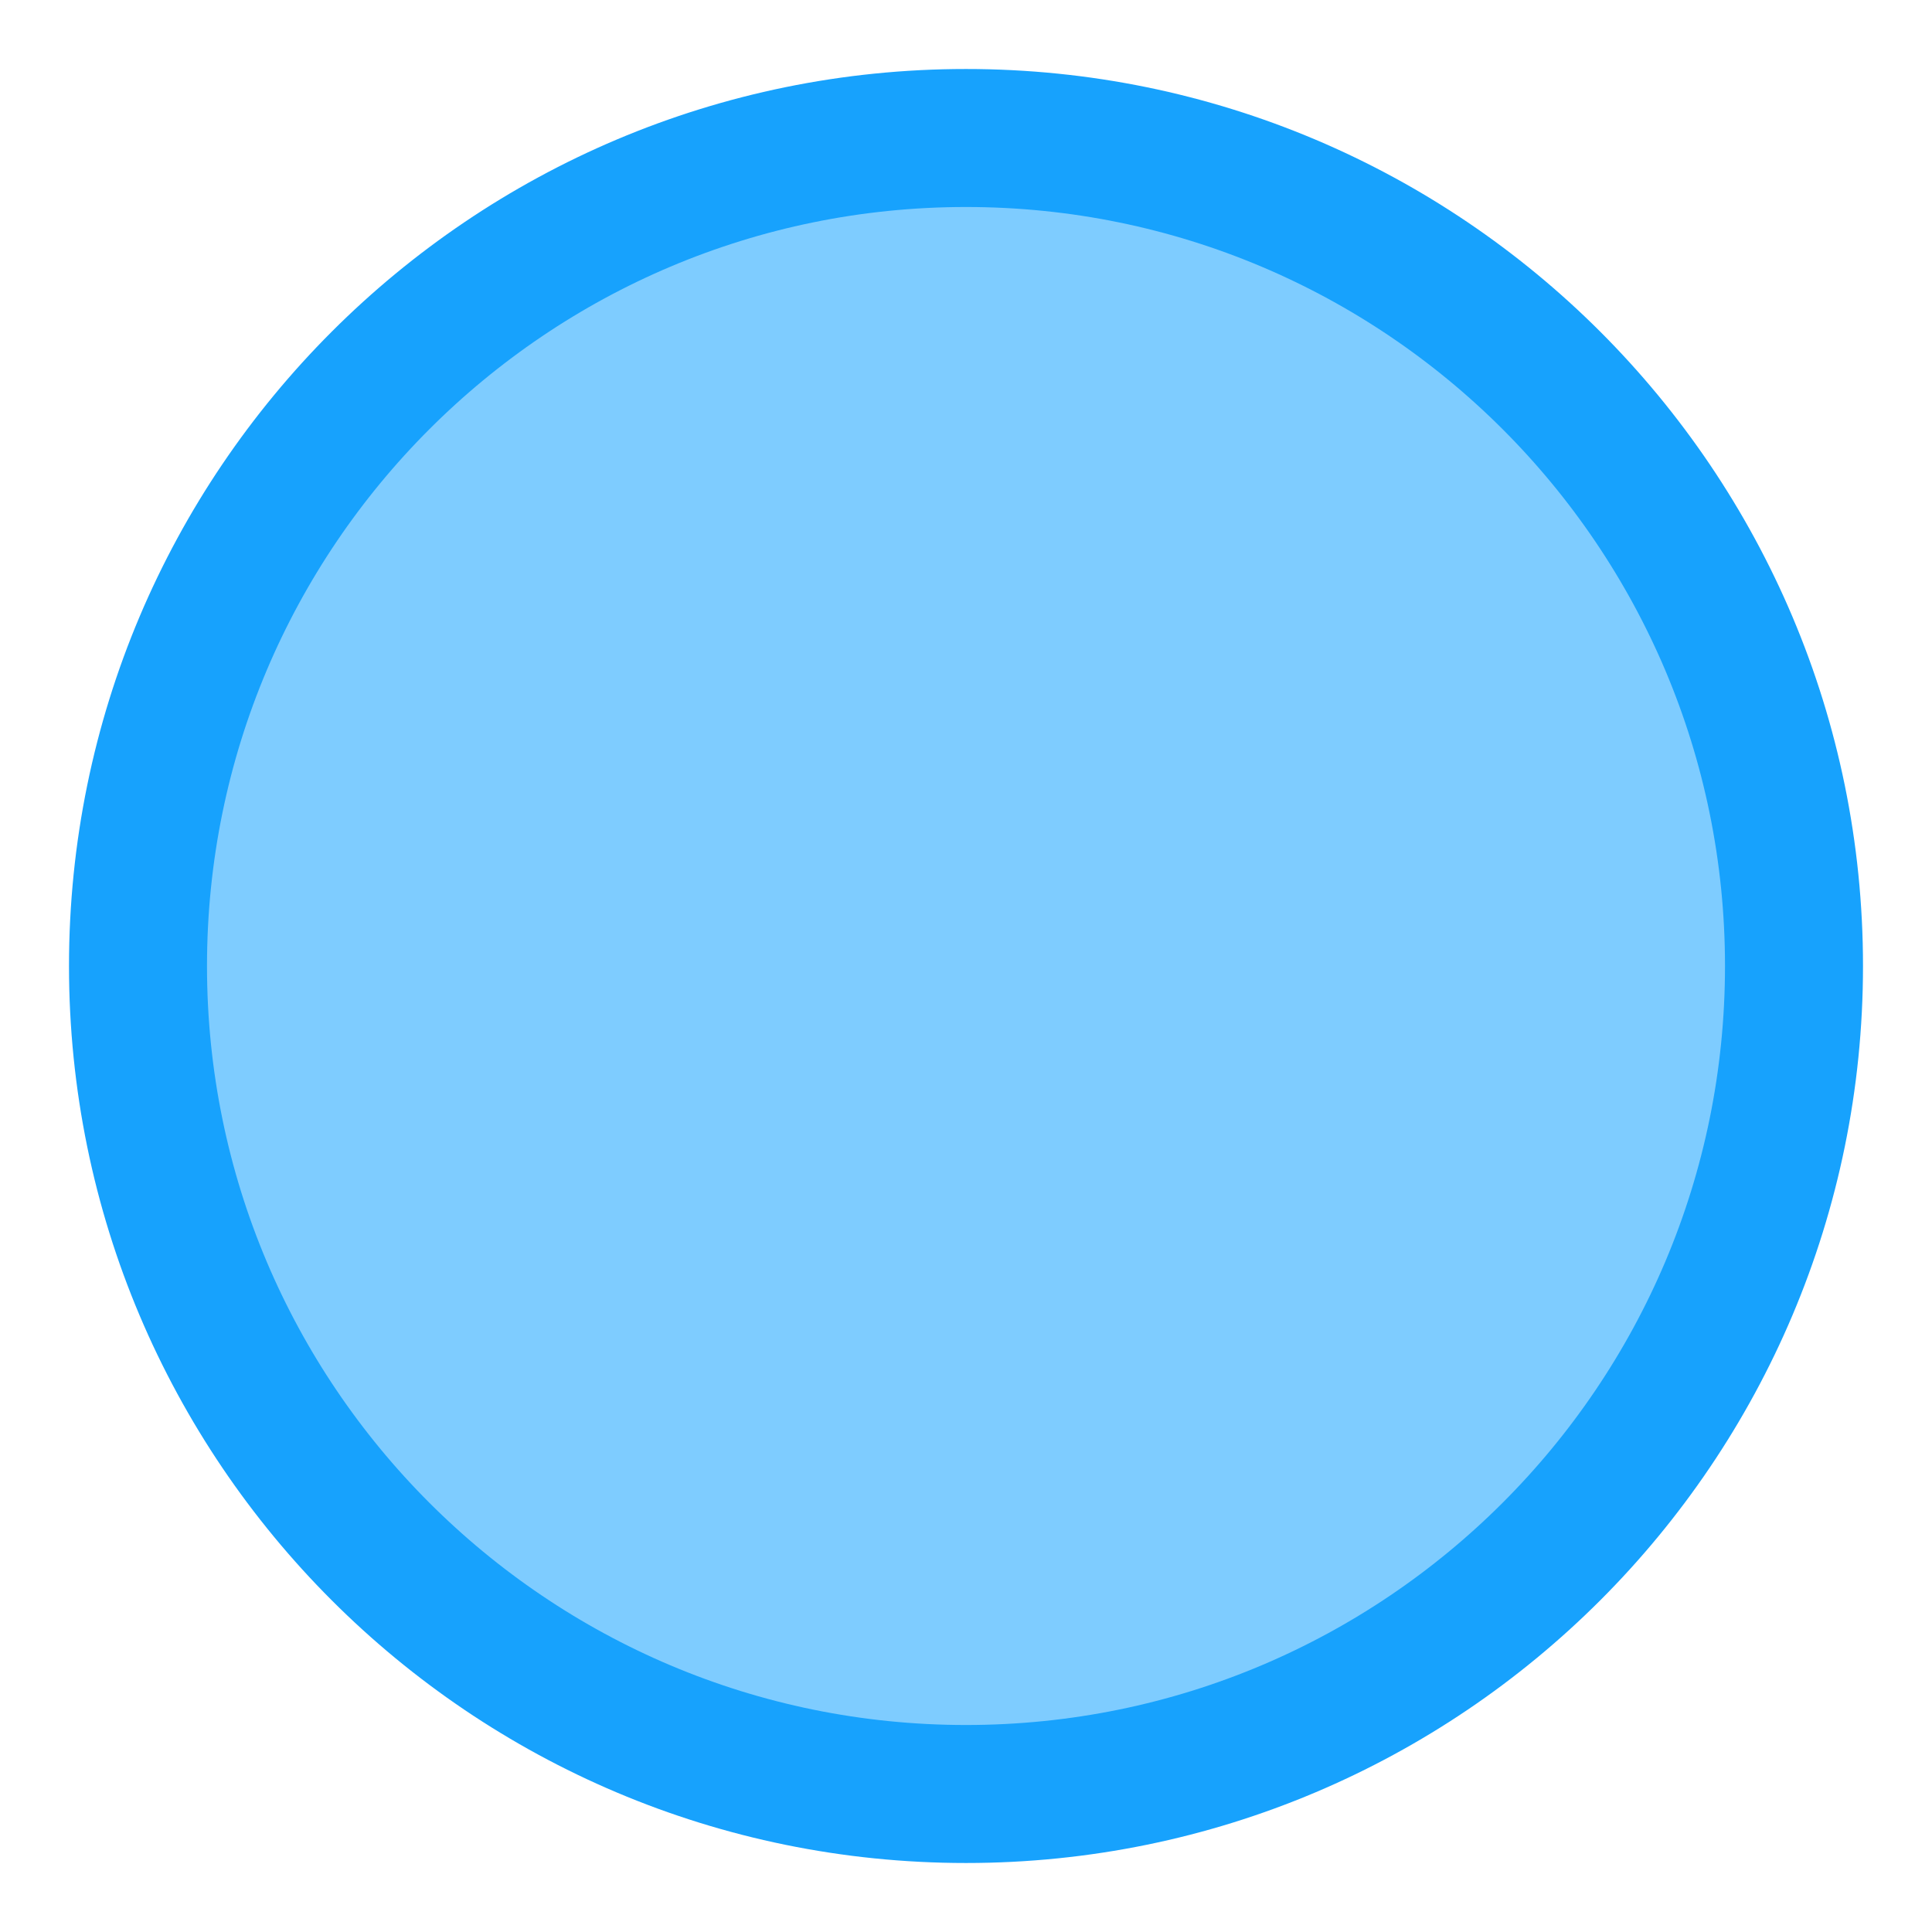 <?xml version="1.0" encoding="UTF-8" standalone="no"?>
<svg width="14px" height="14px" viewBox="0 0 14 14" version="1.1" xmlns="http://www.w3.org/2000/svg" xmlns:xlink="http://www.w3.org/1999/xlink">
    <!-- Generator: Sketch 39.1 (31720) - http://www.bohemiancoding.com/sketch -->
    <title>Oval</title>
    <desc>Created with Sketch.</desc>
    <defs></defs>
    <g id="我的任务" stroke="none" stroke-width="1" fill="none" fill-rule="evenodd">
        <g id="任务详情－进行中" transform="translate(-47, -615)" stroke="#17A2FD" fill="#7ECCFF">
            <g id="进度" transform="translate(32, 522)">
                <g id="NOW" transform="translate(16, 76)">
                    <path d="M6,30 C9.314,30 12,27.314 12,24 C12,20.686 9.314,18 6,18 C2.686,18 0,20.686 0,24 C0,27.314 2.686,30 6,30 Z" id="Oval"></path>
                </g>
            </g>
        </g>
    </g>
</svg>